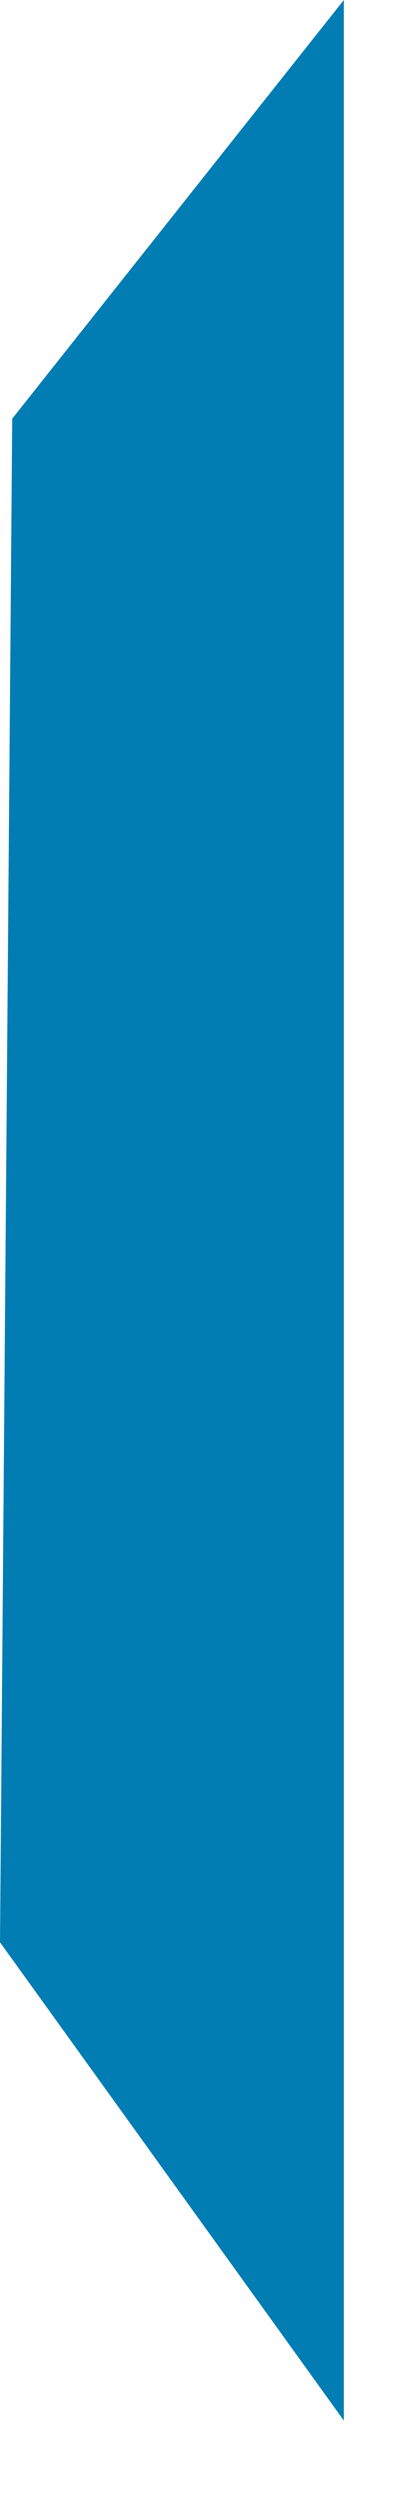 ﻿<?xml version="1.0" encoding="utf-8"?>
<svg version="1.1" xmlns:xlink="http://www.w3.org/1999/xlink" width="3px" height="19px" xmlns="http://www.w3.org/2000/svg">
  <g transform="matrix(1 0 0 1 -100 -104 )">
    <path d="M 0 14.761  L 0.093 3.182  L 2.618 0  L 2.618 18.396  L 0 14.761  Z " fill-rule="nonzero" fill="#027db4" stroke="none" transform="matrix(1 0 0 1 100 104 )" />
  </g>
</svg>